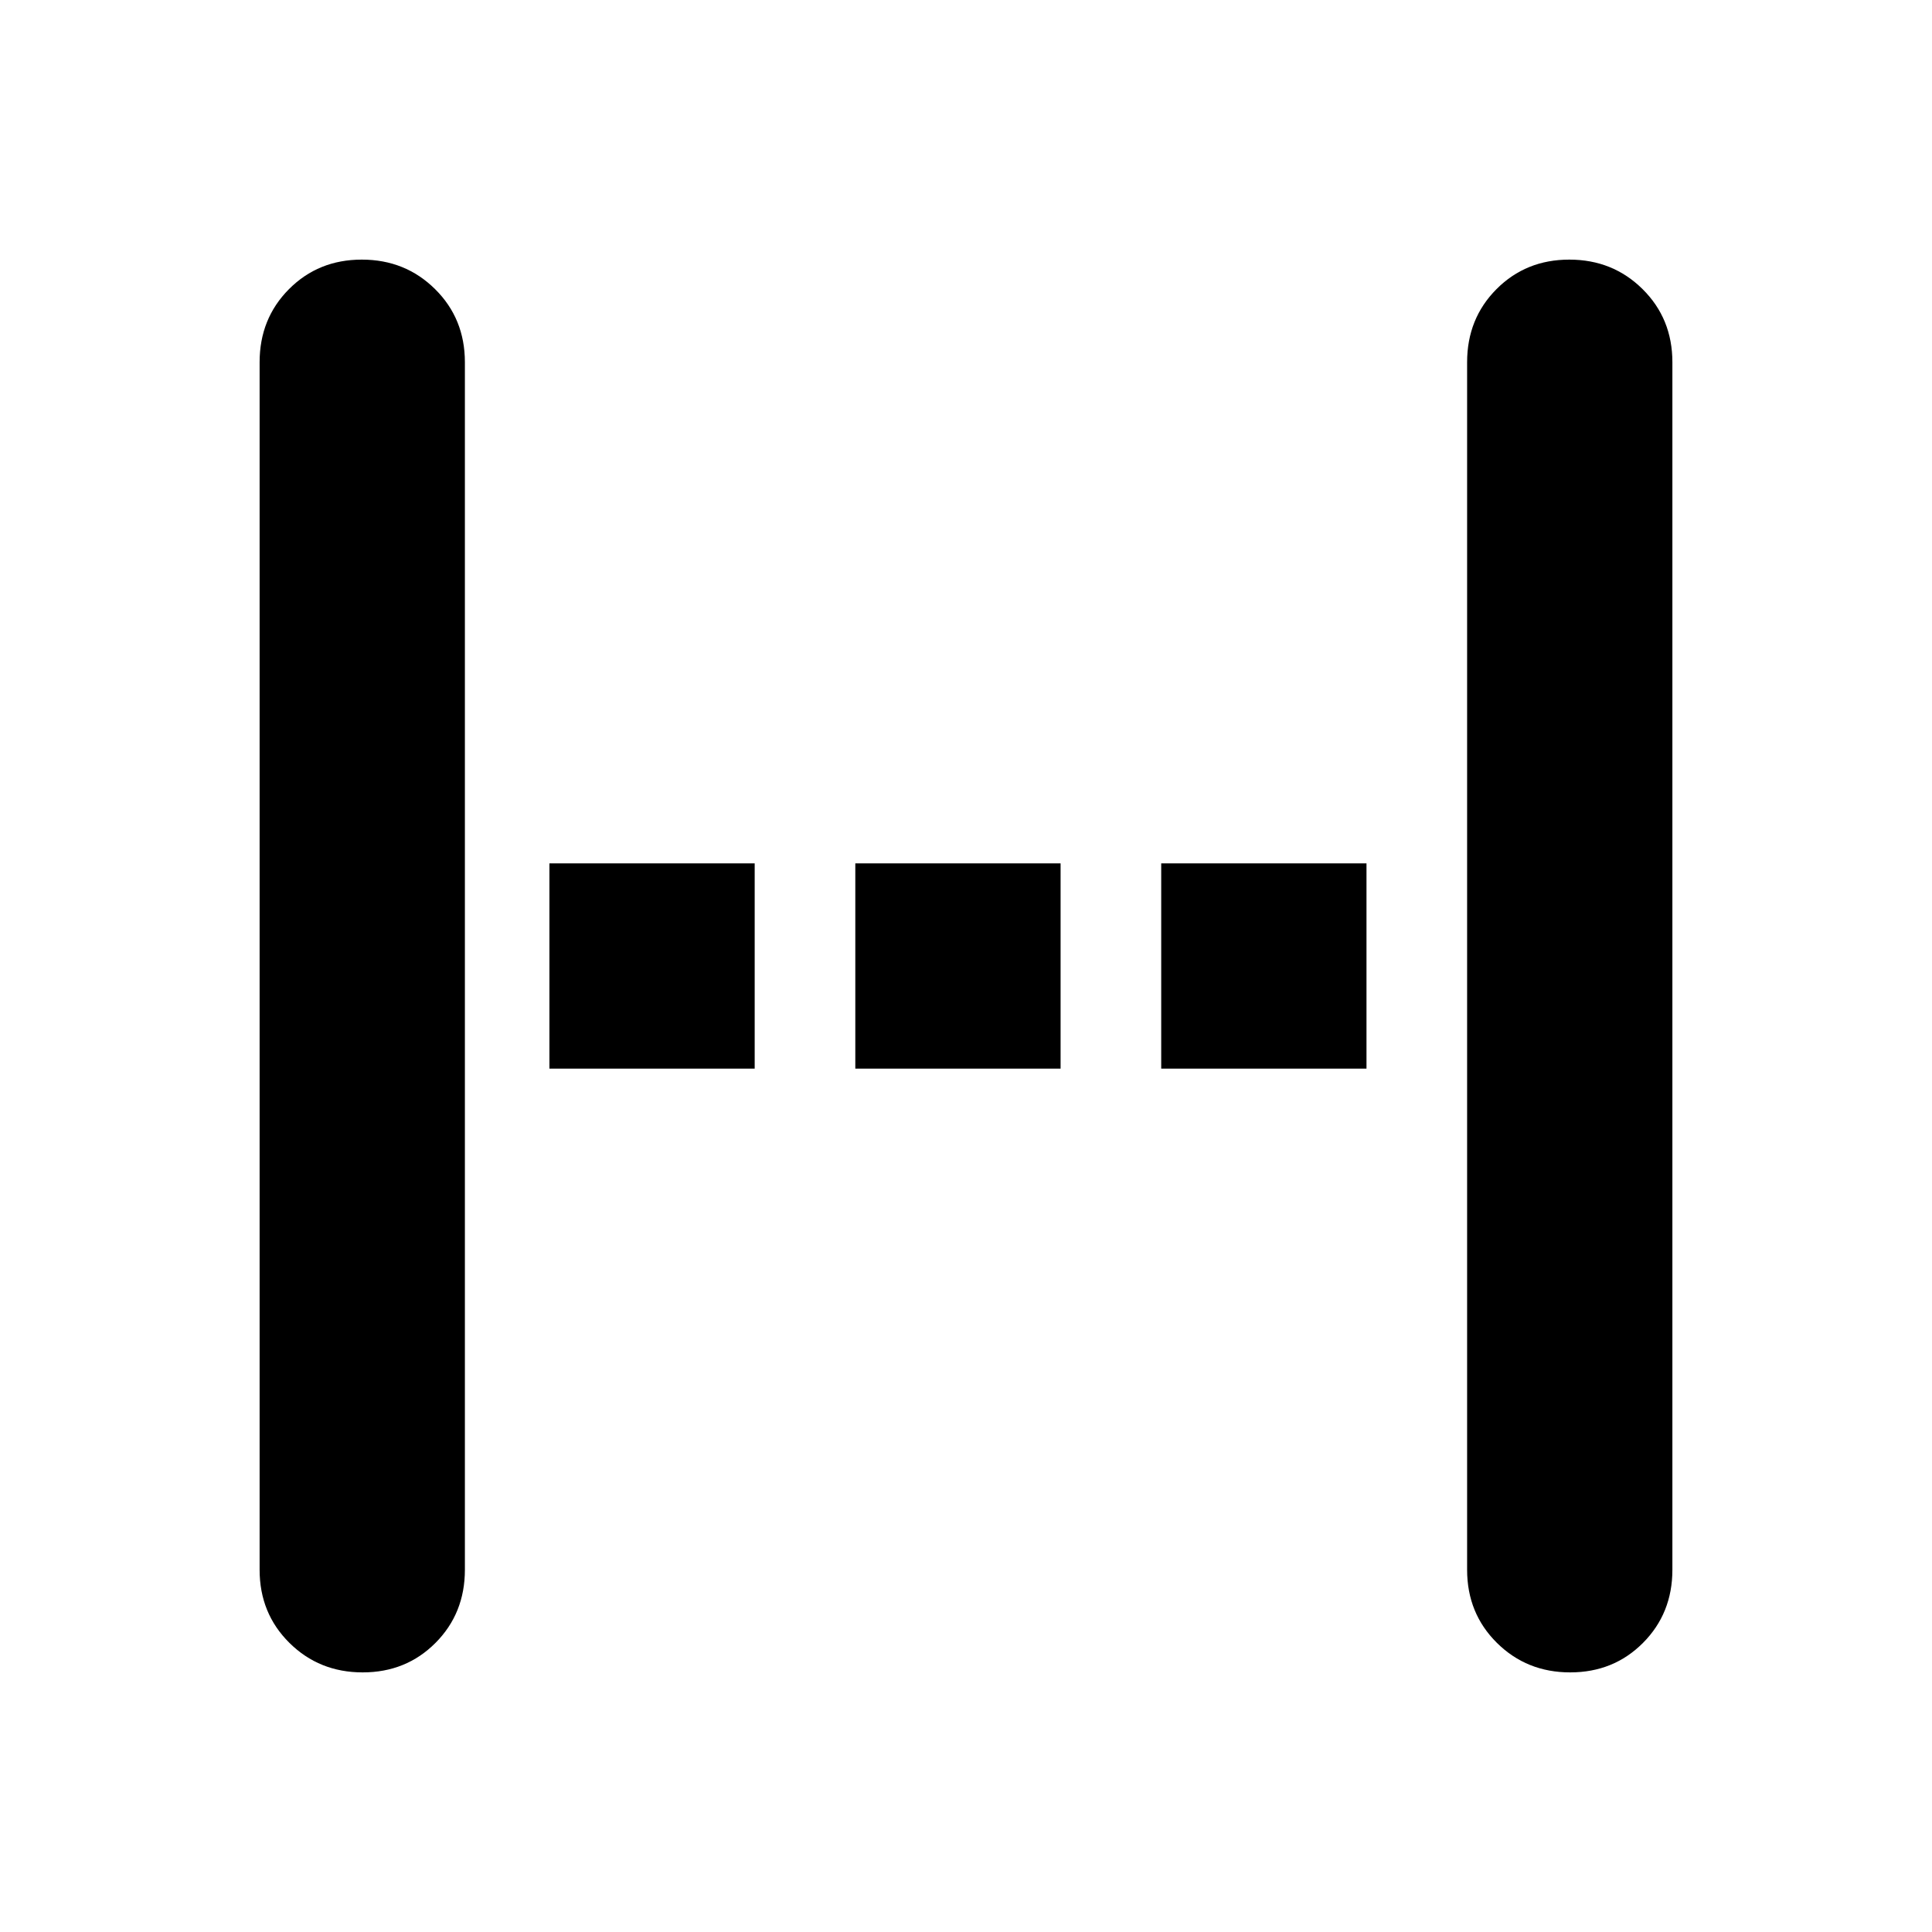 <svg xmlns="http://www.w3.org/2000/svg" height="20" viewBox="0 96 960 960" width="20"><path d="M180.211 927q-21.586 0-36.399-14.662Q129 897.675 129 876V276q0-21.675 14.602-36.338Q158.204 225 179.789 225q21.586 0 36.399 14.662Q231 254.325 231 276v600q0 21.675-14.602 36.338Q201.796 927 180.211 927ZM273 627V525h102v102H273Zm152 0V525h102v102H425Zm152 0V525h102v102H577Zm203.211 300q-21.586 0-36.399-14.662Q729 897.675 729 876V276q0-21.675 14.602-36.338Q758.204 225 779.789 225q21.586 0 36.399 14.662Q831 254.325 831 276v600q0 21.675-14.602 36.338Q801.796 927 780.211 927Z"/></svg>